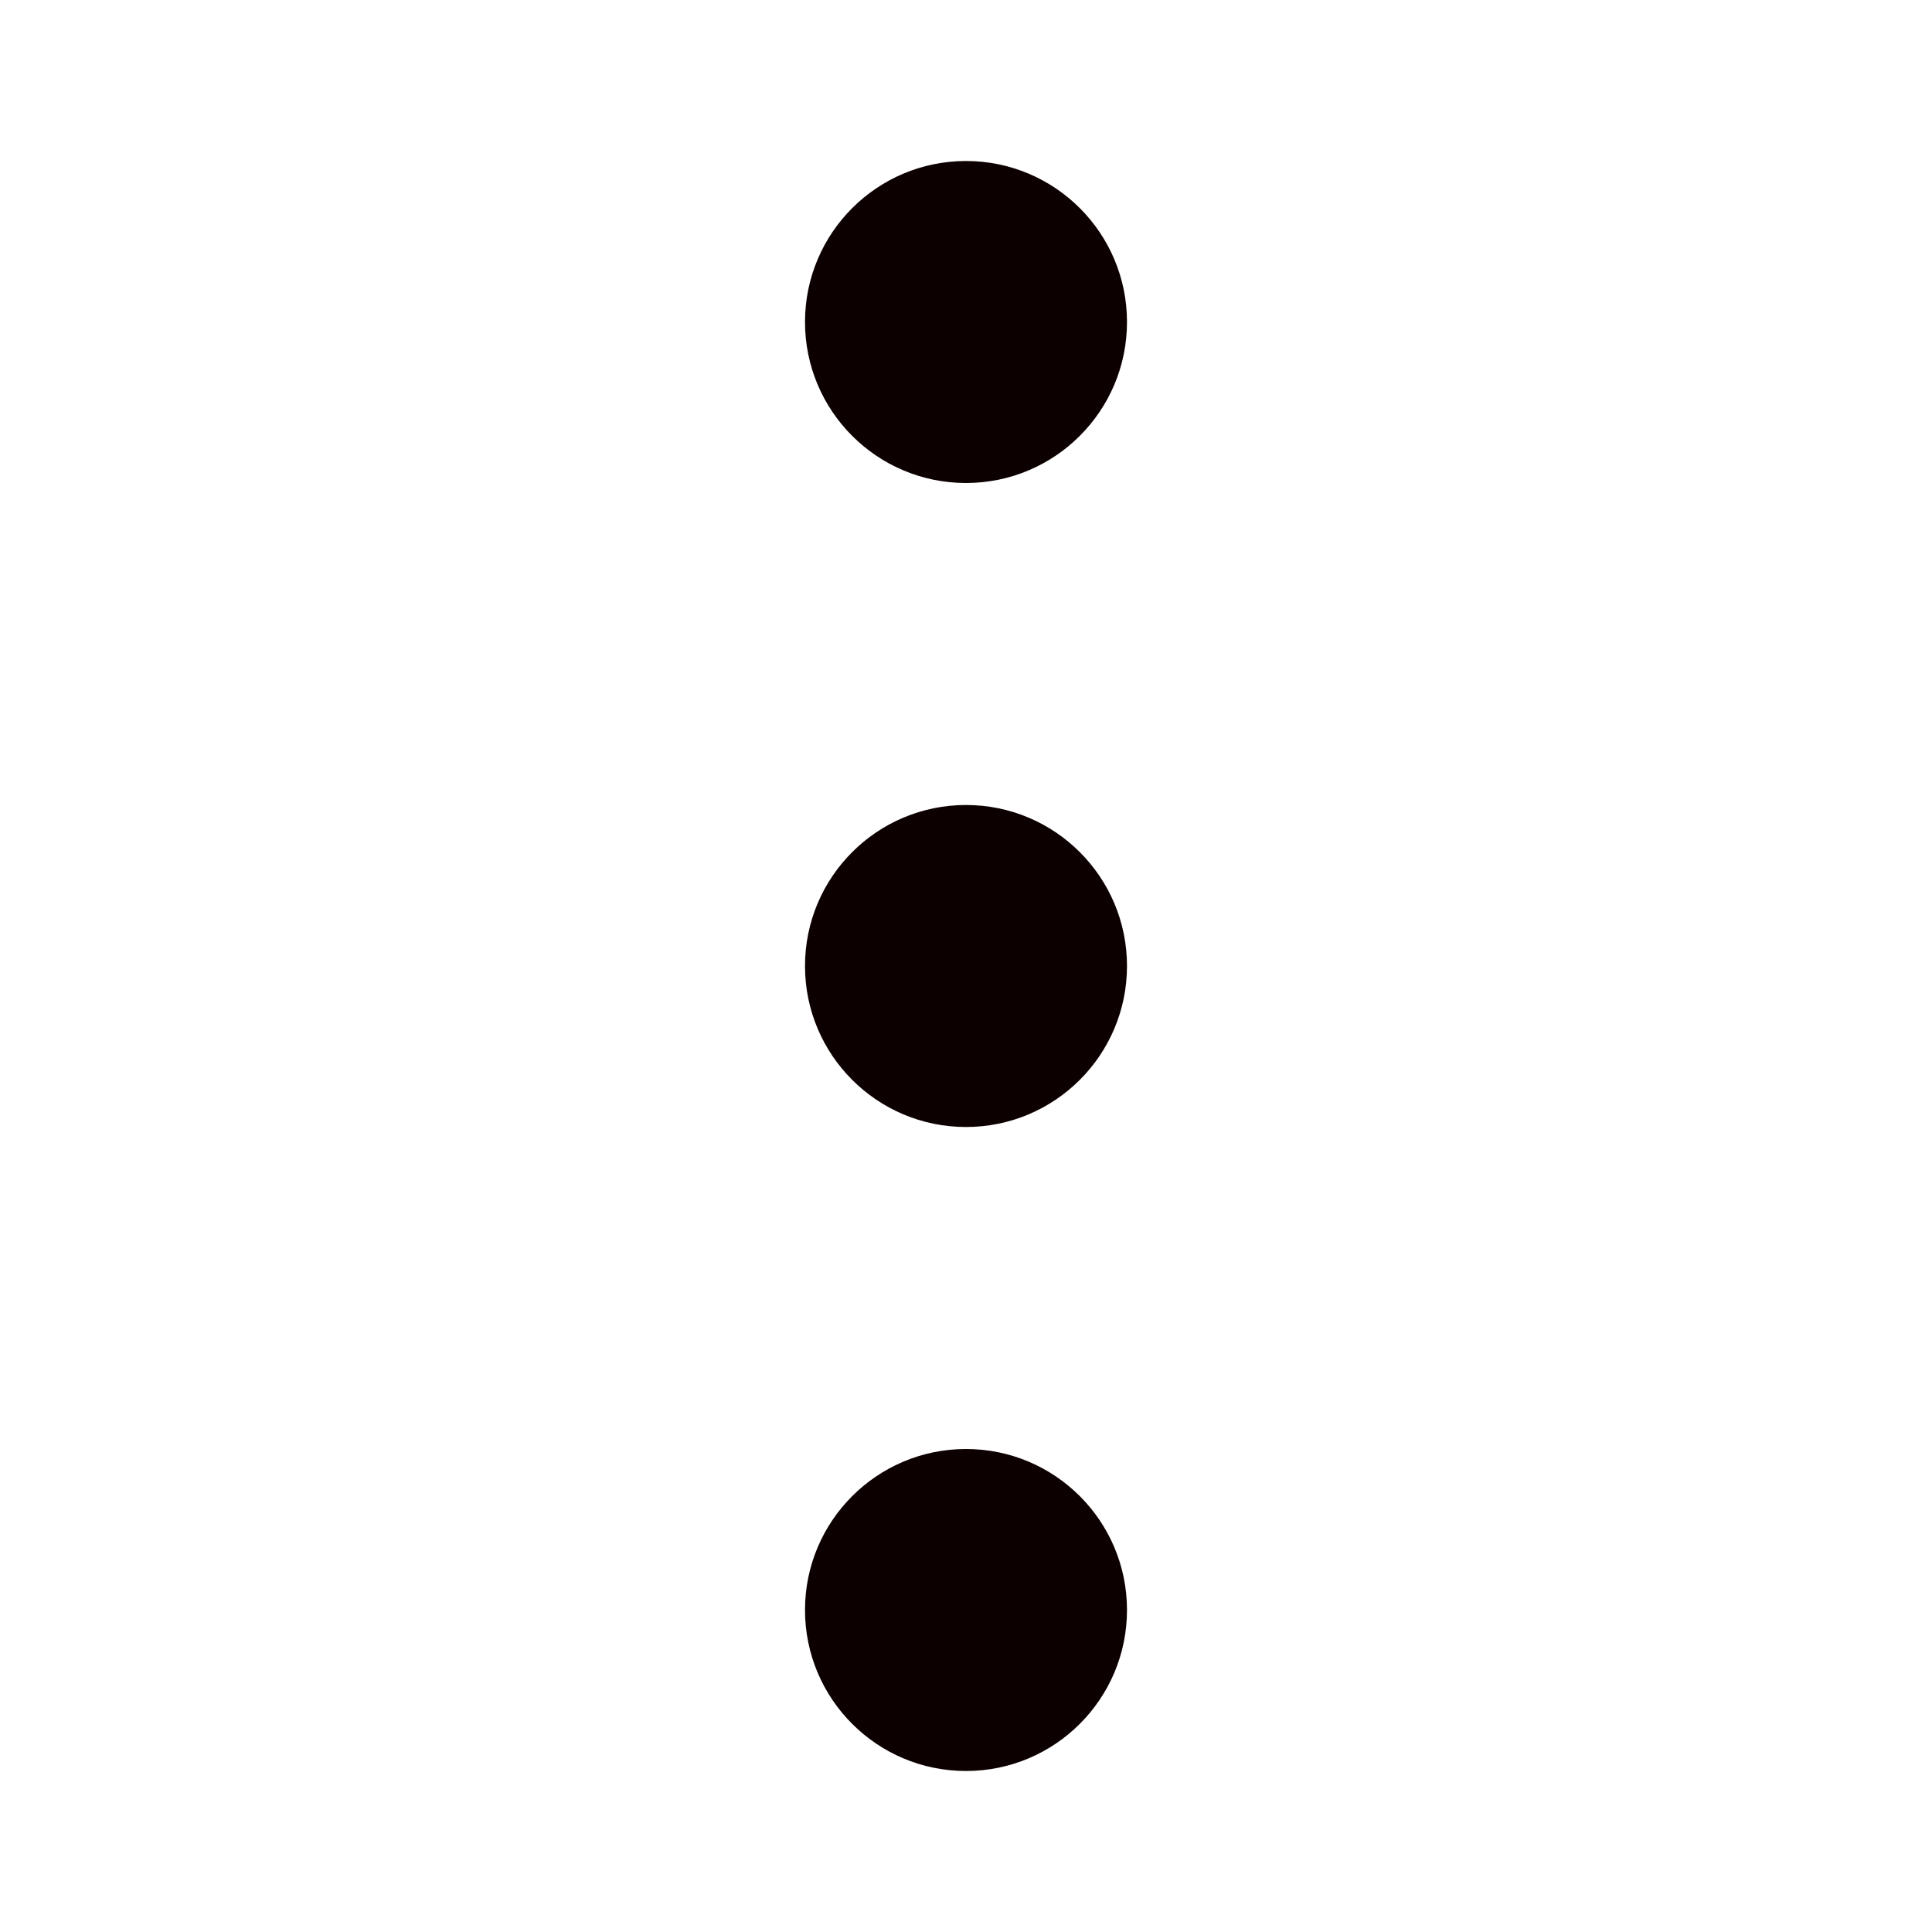 <svg width="24" height="24" viewBox="0 0 24 24" fill="none" xmlns="http://www.w3.org/2000/svg">
<g id="Kebab">
<g id="Group 133">
<circle id="Ellipse 43" cx="12" cy="4" r="2" fill="#0D0000"/>
<circle id="Ellipse 44" cx="12" cy="12" r="2" fill="#0D0000"/>
<circle id="Ellipse 45" cx="12" cy="20" r="2" fill="#0D0000"/>
</g>
</g>
</svg>
